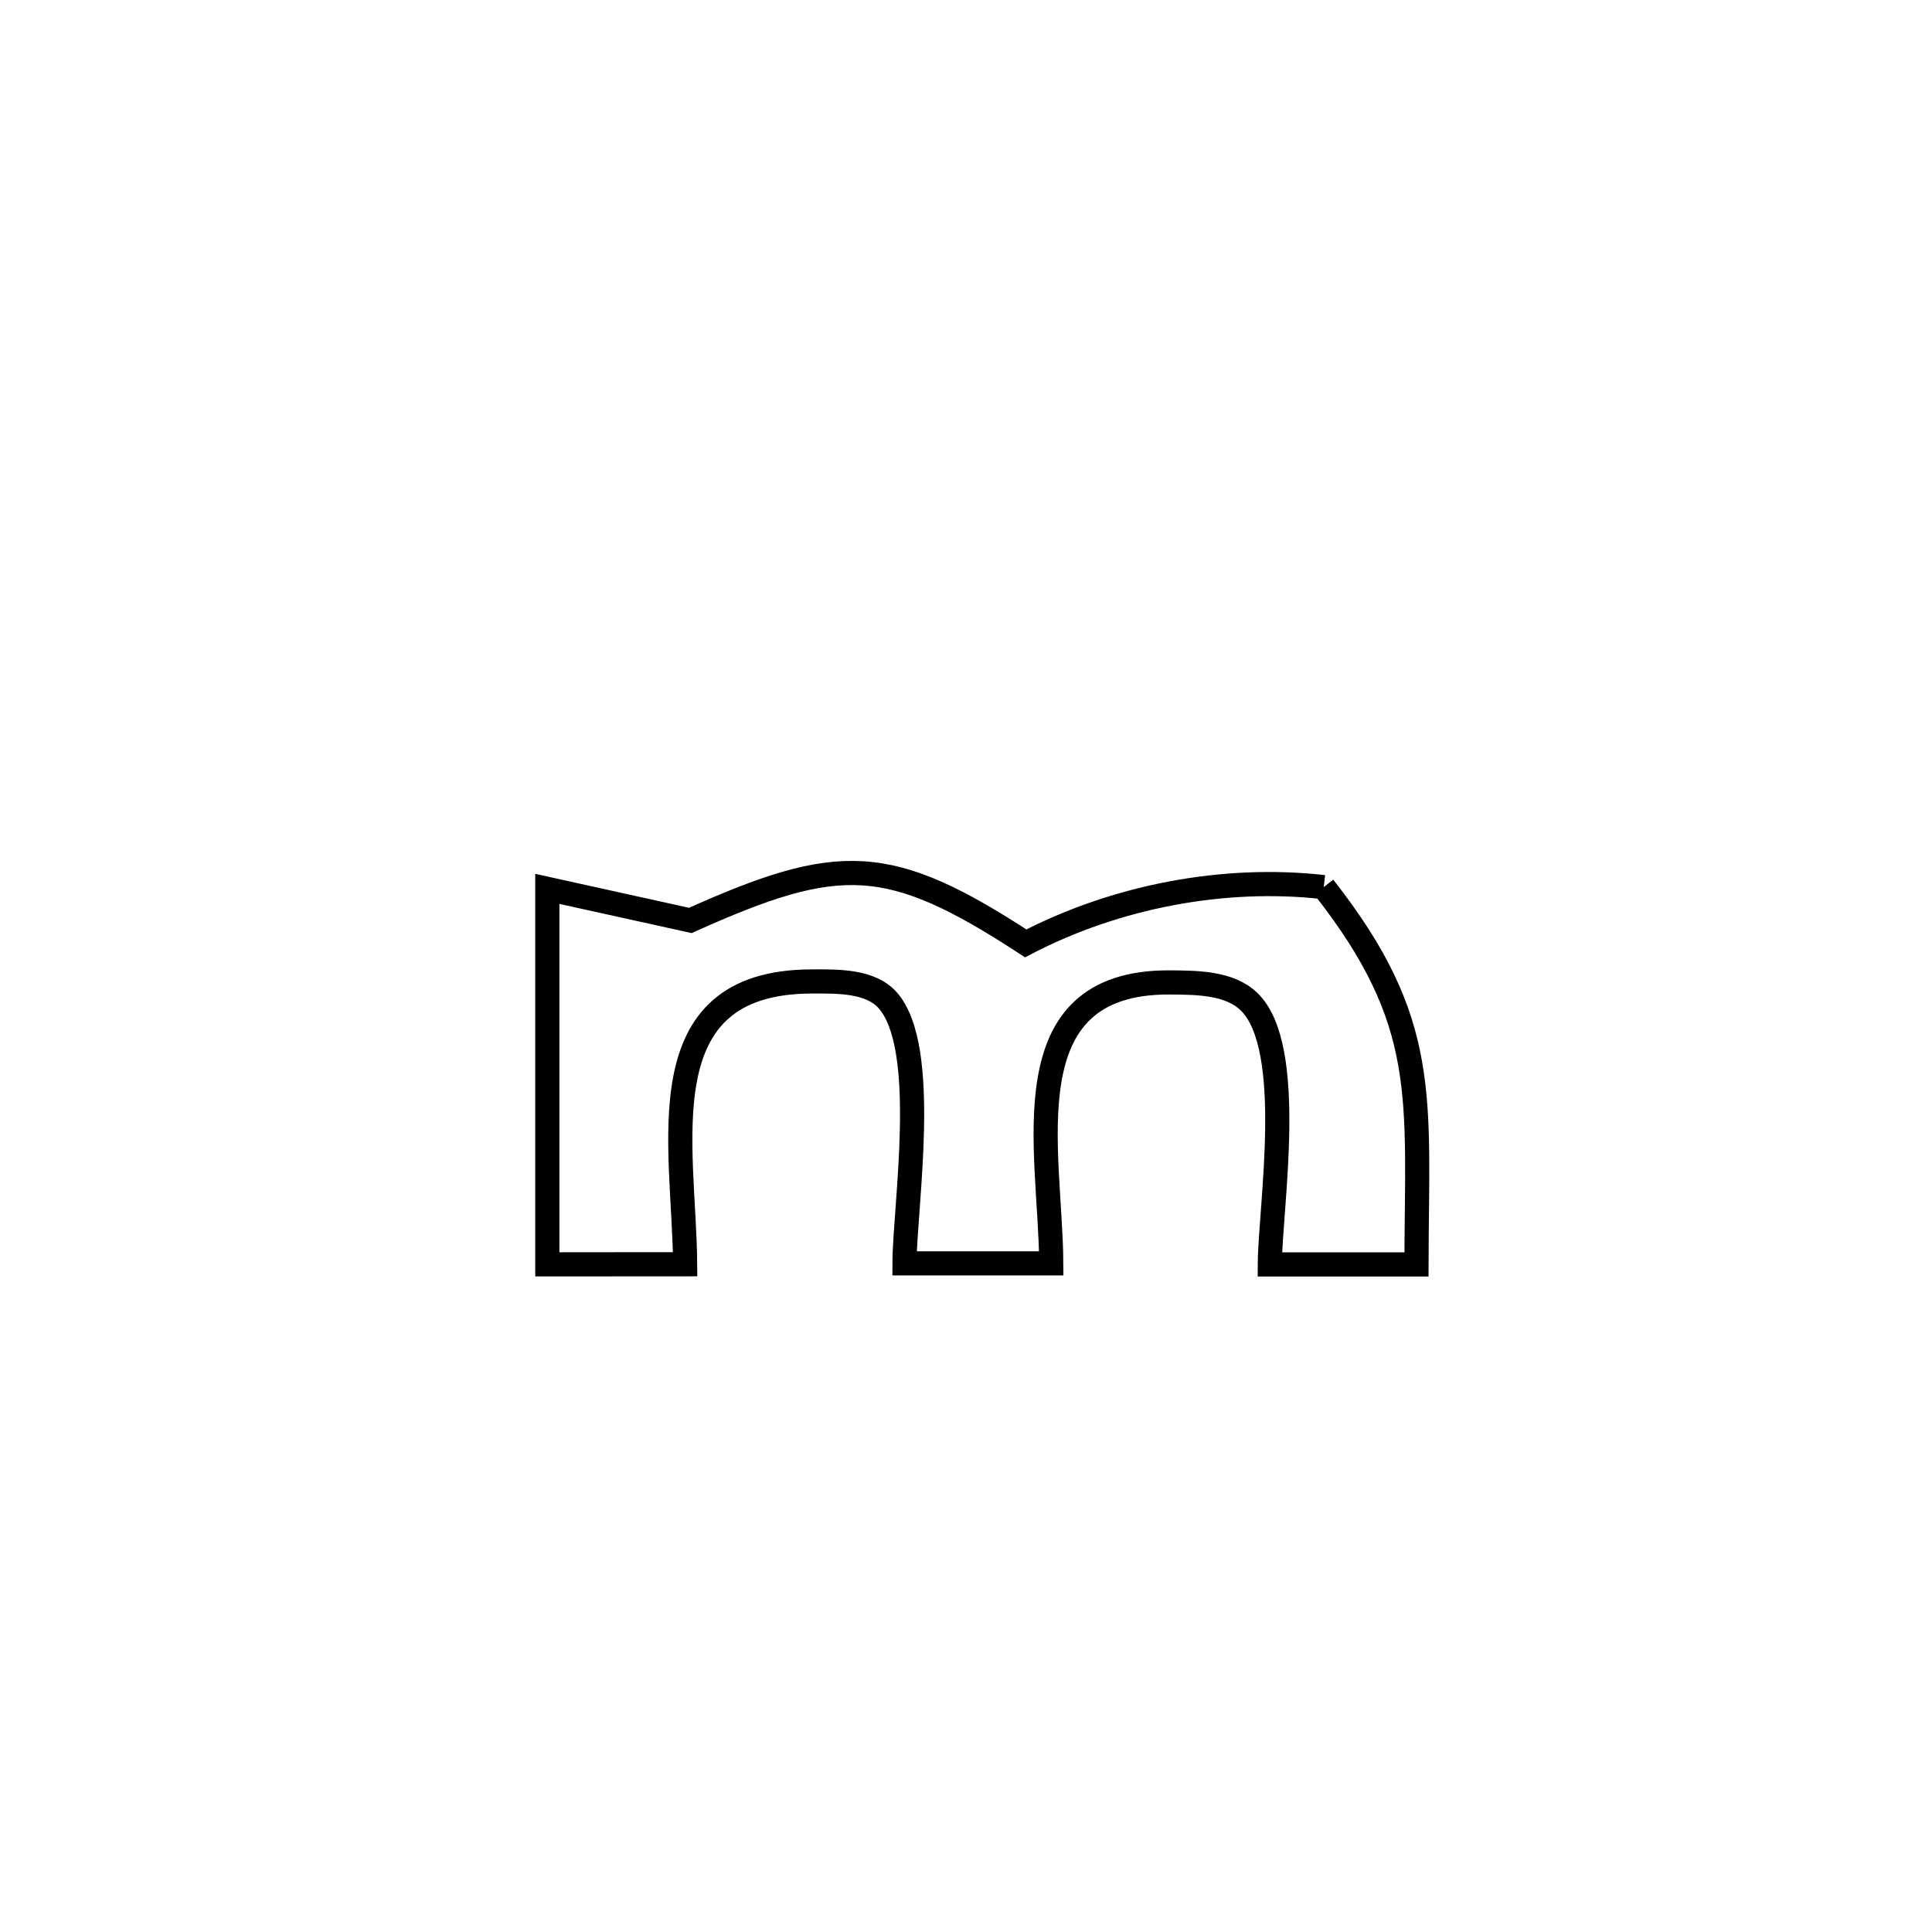 <svg xmlns="http://www.w3.org/2000/svg" viewBox="0.0 0.0 24.0 24.0" height="200px" width="200px"><path fill="none" stroke="black" stroke-width=".3" stroke-opacity="1.0"  filling="0" d="M16.444 11.02 L16.444 11.02 C17.767 12.703 17.601 13.626 17.596 15.707 L17.596 15.707 C16.989 15.707 16.381 15.707 15.774 15.707 L15.774 15.707 C15.777 15.002 16.102 13.016 15.518 12.445 C15.276 12.207 14.867 12.206 14.527 12.204 C12.519 12.195 13.051 14.292 13.059 15.694 L13.059 15.694 C12.451 15.694 11.844 15.694 11.236 15.694 L11.236 15.694 C11.238 14.984 11.552 13.007 11.024 12.422 C10.807 12.182 10.404 12.191 10.08 12.192 C8.001 12.198 8.5 14.227 8.511 15.705 L8.511 15.705 C7.94 15.705 7.37 15.705 6.799 15.706 L6.799 15.706 C6.799 14.151 6.799 12.597 6.799 11.042 L6.799 11.042 C7.391 11.173 7.984 11.304 8.576 11.434 L8.576 11.434 C10.426 10.603 11.041 10.609 12.742 11.719 L12.742 11.719 C13.856 11.138 15.196 10.879 16.444 11.02 L16.444 11.02"></path></svg>